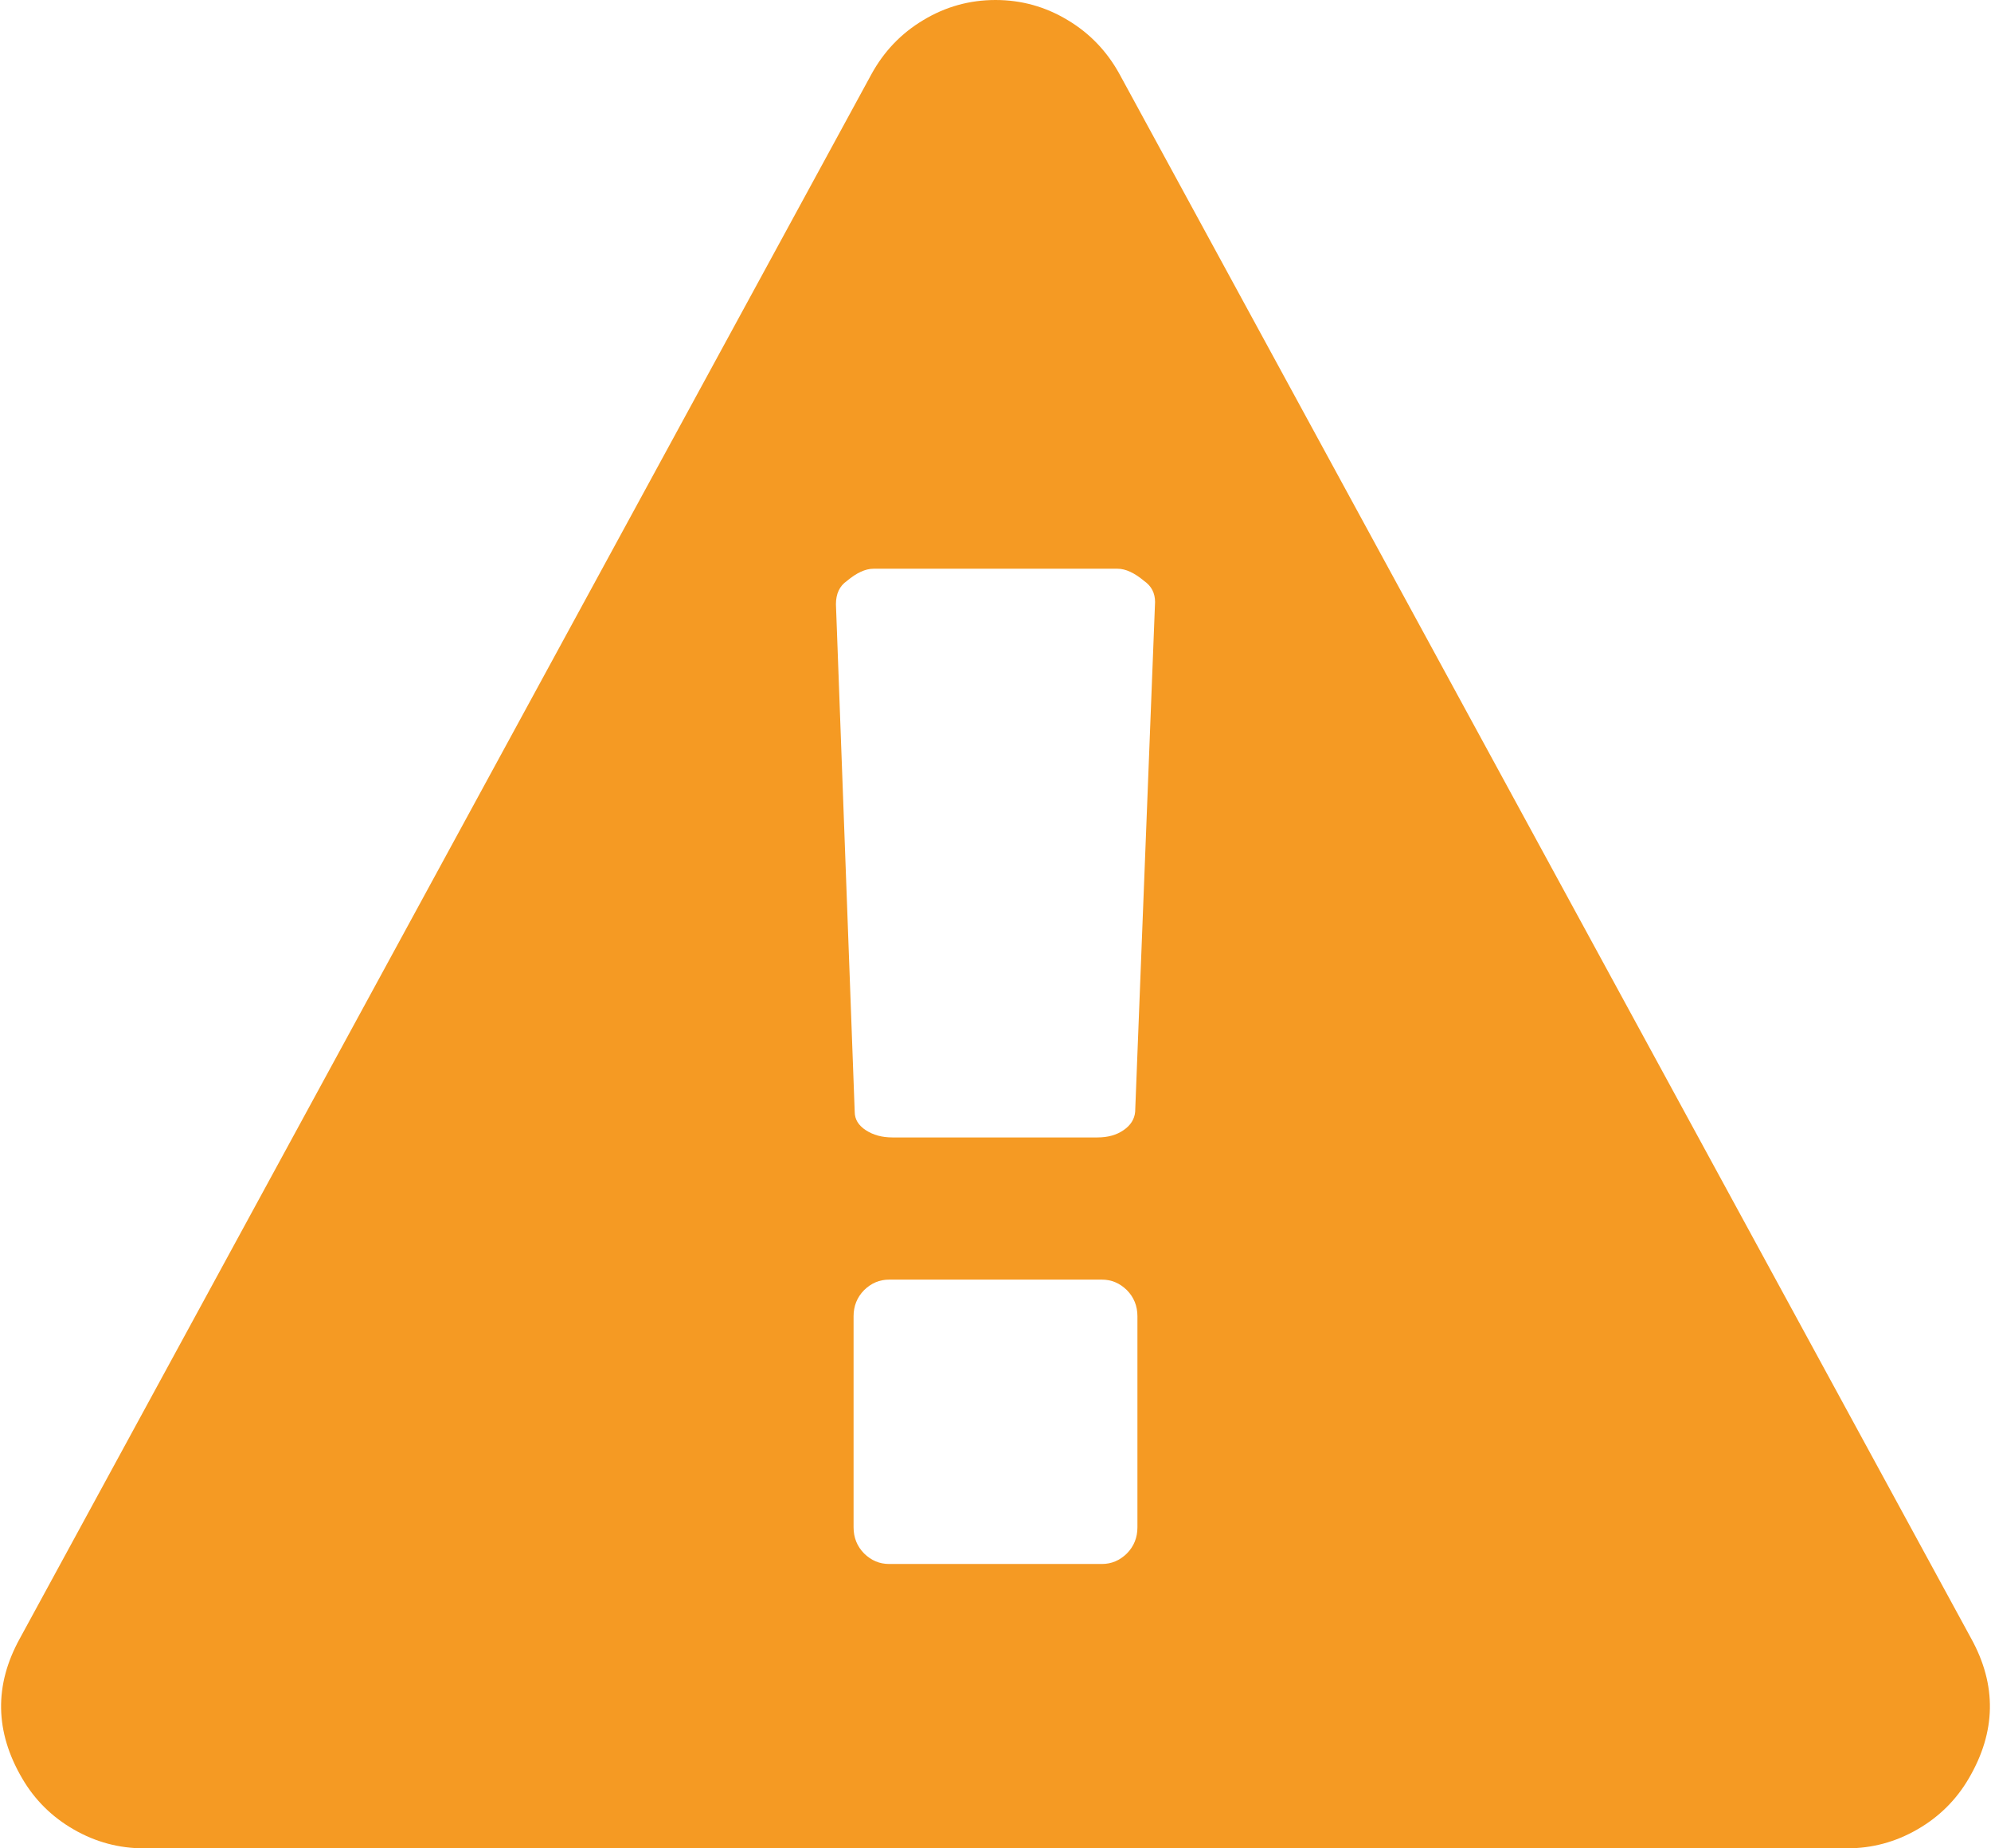 ﻿<?xml version="1.0" encoding="utf-8"?>
<svg version="1.1" xmlns:xlink="http://www.w3.org/1999/xlink" width="14px" height="13px" xmlns="http://www.w3.org/2000/svg">
  <g transform="matrix(1 0 0 1 -719 -42 )">
    <path d="M 7.924 10.926  C 7.973 10.876  7.998 10.815  7.998 10.742  L 7.998 9.258  C 7.998 9.185  7.973 9.124  7.924 9.074  C 7.874 9.025  7.816 9  7.748 9  L 6.252 9  C 6.184 9  6.126 9.025  6.076 9.074  C 6.027 9.124  6.002 9.185  6.002 9.258  L 6.002 10.742  C 6.002 10.815  6.027 10.876  6.076 10.926  C 6.126 10.975  6.184 11  6.252 11  L 7.748 11  C 7.816 11  7.874 10.975  7.924 10.926  Z M 7.9 7.949  C 7.95 7.915  7.977 7.872  7.982 7.82  L 8.122 4.234  C 8.122 4.172  8.097 4.122  8.045 4.086  C 7.977 4.029  7.915 4  7.857 4  L 6.143 4  C 6.085 4  6.023 4.029  5.955 4.086  C 5.903 4.122  5.878 4.177  5.878 4.25  L 6.01 7.82  C 6.01 7.872  6.036 7.915  6.088 7.949  C 6.14 7.983  6.202 8  6.275 8  L 7.717 8  C 7.79 8  7.851 7.983  7.9 7.949  Z M 7.507 0.141  C 7.663 0.234  7.785 0.362  7.873 0.523  L 13.86 11.523  C 14.042 11.852  14.036 12.18  13.844 12.508  C 13.756 12.659  13.635 12.779  13.482 12.867  C 13.328 12.956  13.163 13  12.987 13  L 1.013 13  C 0.837 13  0.672 12.956  0.518 12.867  C 0.365 12.779  0.244 12.659  0.156 12.508  C -0.036 12.18  -0.042 11.852  0.14 11.523  L 6.127 0.523  C 6.215 0.362  6.337 0.234  6.493 0.141  C 6.649 0.047  6.818 0  7 0  C 7.182 0  7.351 0.047  7.507 0.141  Z " fill-rule="nonzero" fill="#f59a23" stroke="none" transform="matrix(1 0 0 1 719 42 )" />
  </g>
</svg>